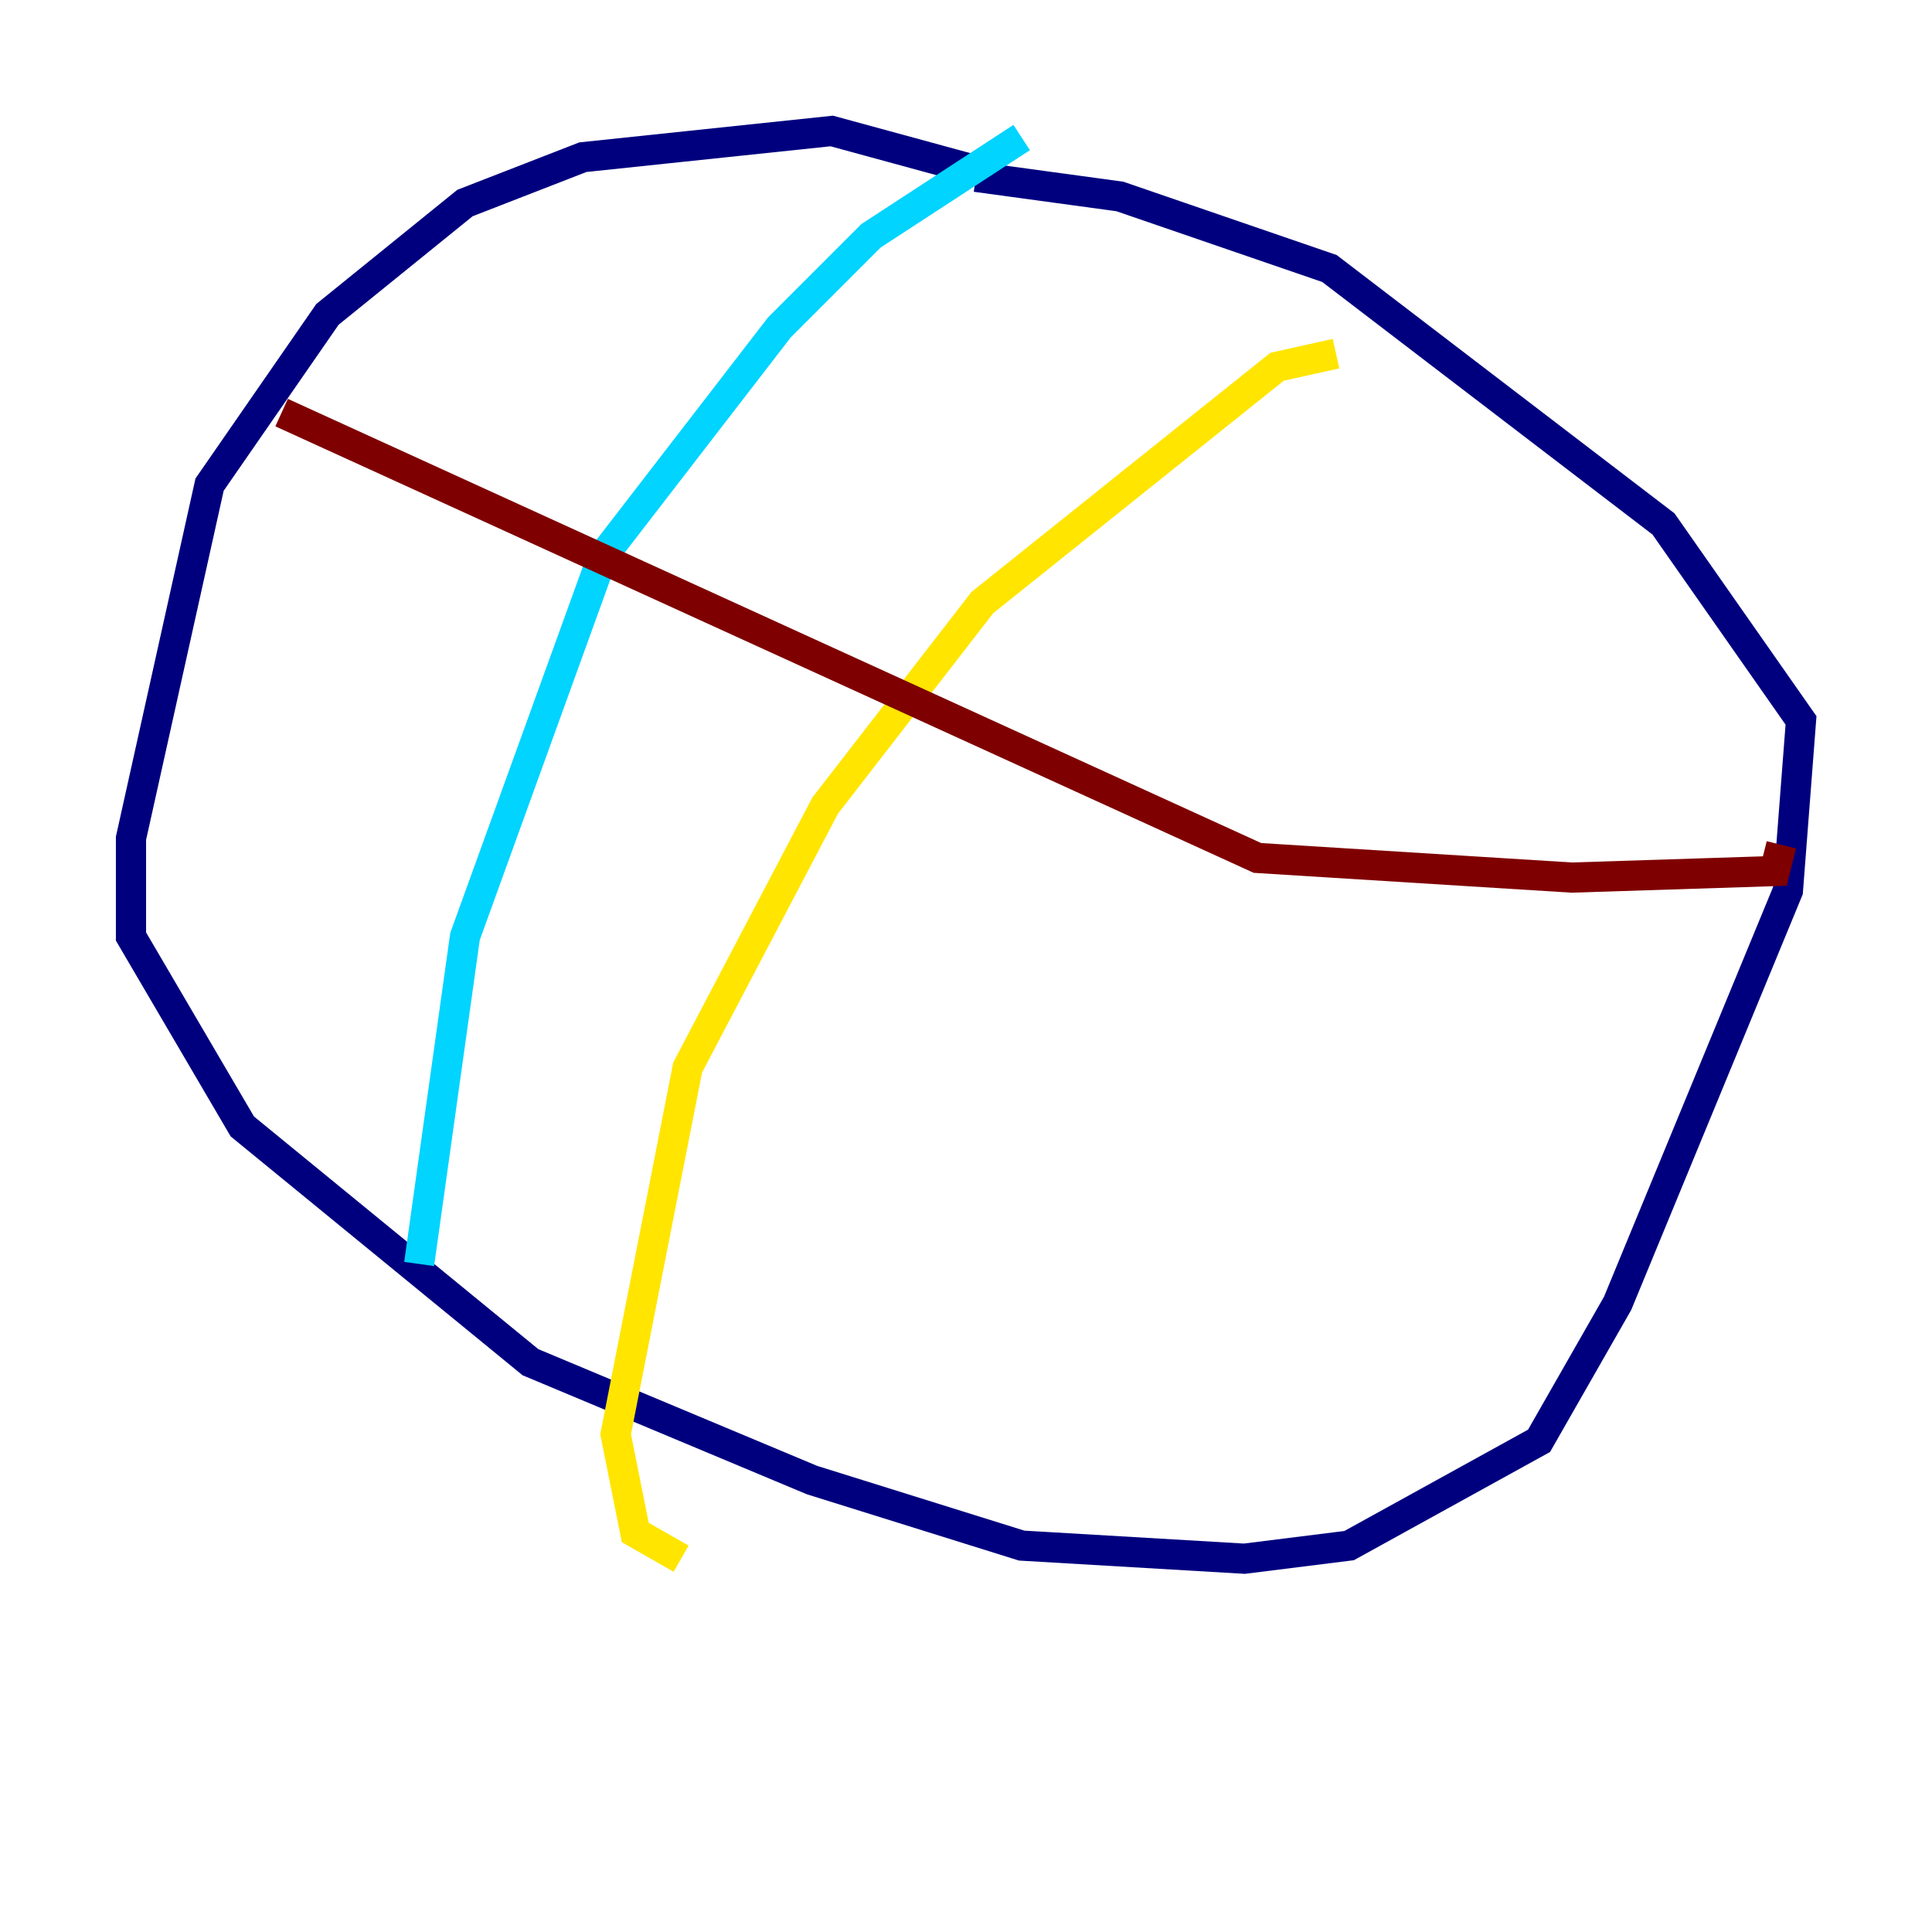 <?xml version="1.0" encoding="utf-8" ?>
<svg baseProfile="tiny" height="128" version="1.2" viewBox="0,0,128,128" width="128" xmlns="http://www.w3.org/2000/svg" xmlns:ev="http://www.w3.org/2001/xml-events" xmlns:xlink="http://www.w3.org/1999/xlink"><defs /><polyline fill="none" points="64.651,11.281 55.105,8.678 38.617,10.414 30.807,13.451 21.695,20.827 13.885,32.108 8.678,55.539 8.678,62.047 16.054,74.63 35.146,90.251 53.803,98.061 67.688,102.4 82.441,103.268 89.383,102.4 101.966,95.458 107.173,86.346 118.454,59.01 119.322,47.729 110.21,34.712 88.081,17.79 74.197,13.017 64.651,11.715" stroke="#00007f" stroke-width="2" /><polyline fill="none" points="67.688,9.112 57.709,15.62 51.634,21.695 39.919,36.881 30.807,62.047 27.77,83.742" stroke="#00d4ff" stroke-width="2" /><polyline fill="none" points="88.515,23.43 84.61,24.298 65.085,39.919 54.671,53.37 45.559,70.725 40.786,95.024 42.088,101.532 45.125,103.268" stroke="#ffe500" stroke-width="2" /><polyline fill="none" points="18.658,27.336 83.308,56.841 104.136,58.142 117.586,57.709 118.02,55.973" stroke="#7f0000" stroke-width="2" /></svg>